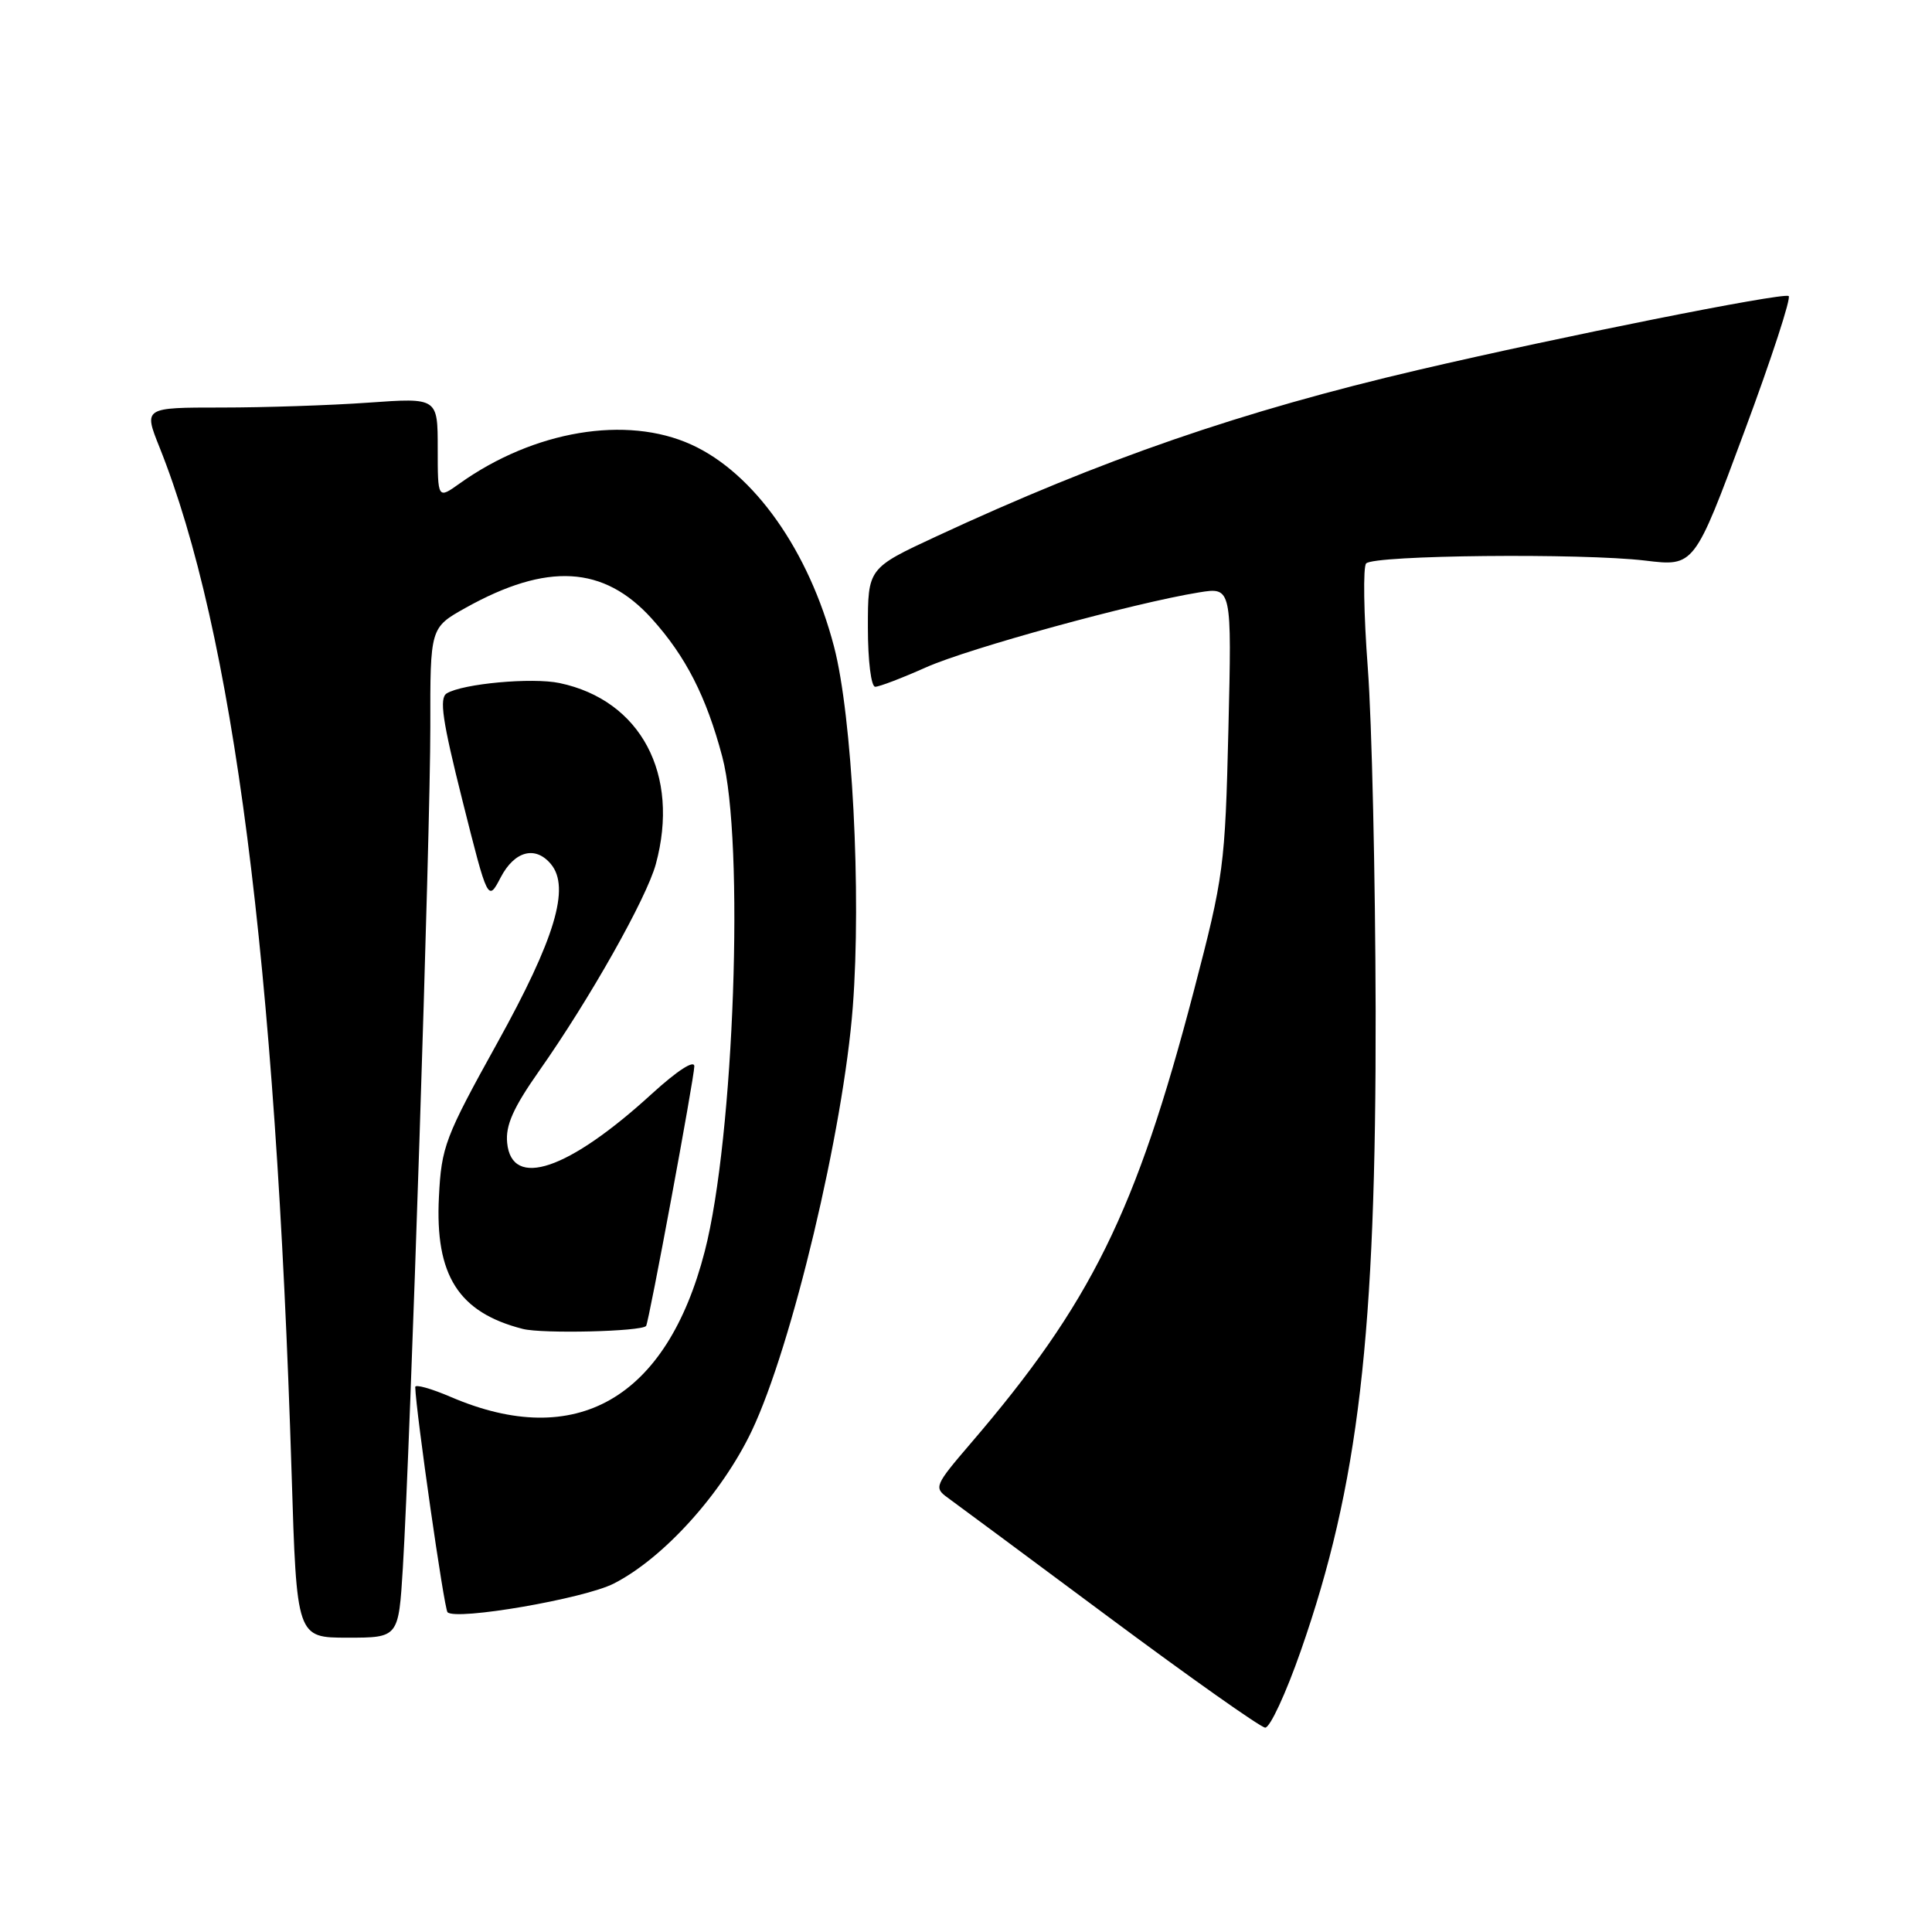 <?xml version="1.0" encoding="UTF-8" standalone="no"?>
<!DOCTYPE svg PUBLIC "-//W3C//DTD SVG 1.1//EN" "http://www.w3.org/Graphics/SVG/1.1/DTD/svg11.dtd" >
<svg xmlns="http://www.w3.org/2000/svg" xmlns:xlink="http://www.w3.org/1999/xlink" version="1.1" viewBox="0 0 256 256">
 <g >
 <path fill="currentColor"
d=" M 172.36 218.75 C 180.02 196.83 182.35 176.94 182.28 134.00 C 182.24 116.12 181.78 95.65 181.24 88.50 C 180.70 81.35 180.60 75.12 181.02 74.66 C 182.02 73.55 209.64 73.28 218.00 74.28 C 224.50 75.07 224.50 75.07 231.10 57.28 C 234.74 47.50 237.39 39.37 237.00 39.22 C 235.95 38.79 206.82 44.61 188.00 49.00 C 164.50 54.49 146.10 60.84 124.08 71.07 C 115.00 75.29 115.00 75.29 115.00 83.15 C 115.00 87.56 115.43 91.00 115.97 91.00 C 116.51 91.00 119.54 89.84 122.72 88.42 C 128.38 85.90 150.22 79.90 158.86 78.50 C 163.22 77.79 163.22 77.79 162.77 96.64 C 162.33 114.82 162.17 116.07 158.18 131.33 C 150.52 160.62 144.57 172.67 128.60 191.28 C 123.86 196.81 123.73 197.12 125.57 198.45 C 126.63 199.22 136.28 206.36 147.00 214.34 C 157.72 222.31 167.01 228.87 167.64 228.92 C 168.27 228.96 170.39 224.39 172.36 218.75 Z  M 53.38 207.75 C 54.38 191.29 57.04 109.89 57.02 96.34 C 57.00 83.17 57.00 83.17 61.68 80.55 C 72.50 74.51 80.00 74.94 86.35 81.96 C 90.85 86.94 93.59 92.30 95.70 100.25 C 98.68 111.43 97.29 150.73 93.38 165.82 C 88.34 185.34 76.33 192.23 59.75 185.11 C 57.14 183.99 55.01 183.39 55.02 183.79 C 55.12 187.13 58.85 213.19 59.30 213.63 C 60.43 214.76 77.39 211.84 81.33 209.83 C 87.94 206.46 95.67 197.89 99.62 189.58 C 104.93 178.40 111.76 149.72 113.00 133.42 C 114.15 118.38 112.92 94.86 110.51 85.67 C 107.19 72.98 99.91 62.68 91.60 58.91 C 83.00 55.00 70.75 57.05 60.91 64.06 C 58.00 66.14 58.00 66.14 58.00 59.42 C 58.00 52.70 58.00 52.70 48.85 53.35 C 43.81 53.71 35.04 54.00 29.36 54.00 C 19.03 54.00 19.03 54.00 21.13 59.25 C 30.92 83.74 36.52 127.26 38.64 195.25 C 39.31 217.00 39.31 217.00 46.06 217.00 C 52.81 217.00 52.81 217.00 53.38 207.75 Z  M 85.61 175.70 C 85.96 175.31 92.00 142.76 92.00 141.29 C 92.00 140.40 89.75 141.86 86.40 144.91 C 75.31 155.06 67.80 157.60 67.20 151.43 C 66.97 149.12 68.01 146.79 71.42 141.93 C 78.15 132.37 85.66 119.04 86.90 114.50 C 90.13 102.62 84.91 92.78 74.15 90.51 C 70.52 89.74 61.29 90.59 59.19 91.88 C 58.18 92.51 58.62 95.50 61.28 106.09 C 64.65 119.50 64.65 119.50 66.35 116.25 C 68.18 112.75 70.95 112.02 73.01 114.51 C 75.58 117.61 73.54 124.40 65.89 138.20 C 58.97 150.69 58.49 151.93 58.16 158.60 C 57.63 169.00 60.75 173.91 69.28 176.09 C 71.89 176.75 84.95 176.44 85.61 175.70 Z "/>
</g>
</svg>